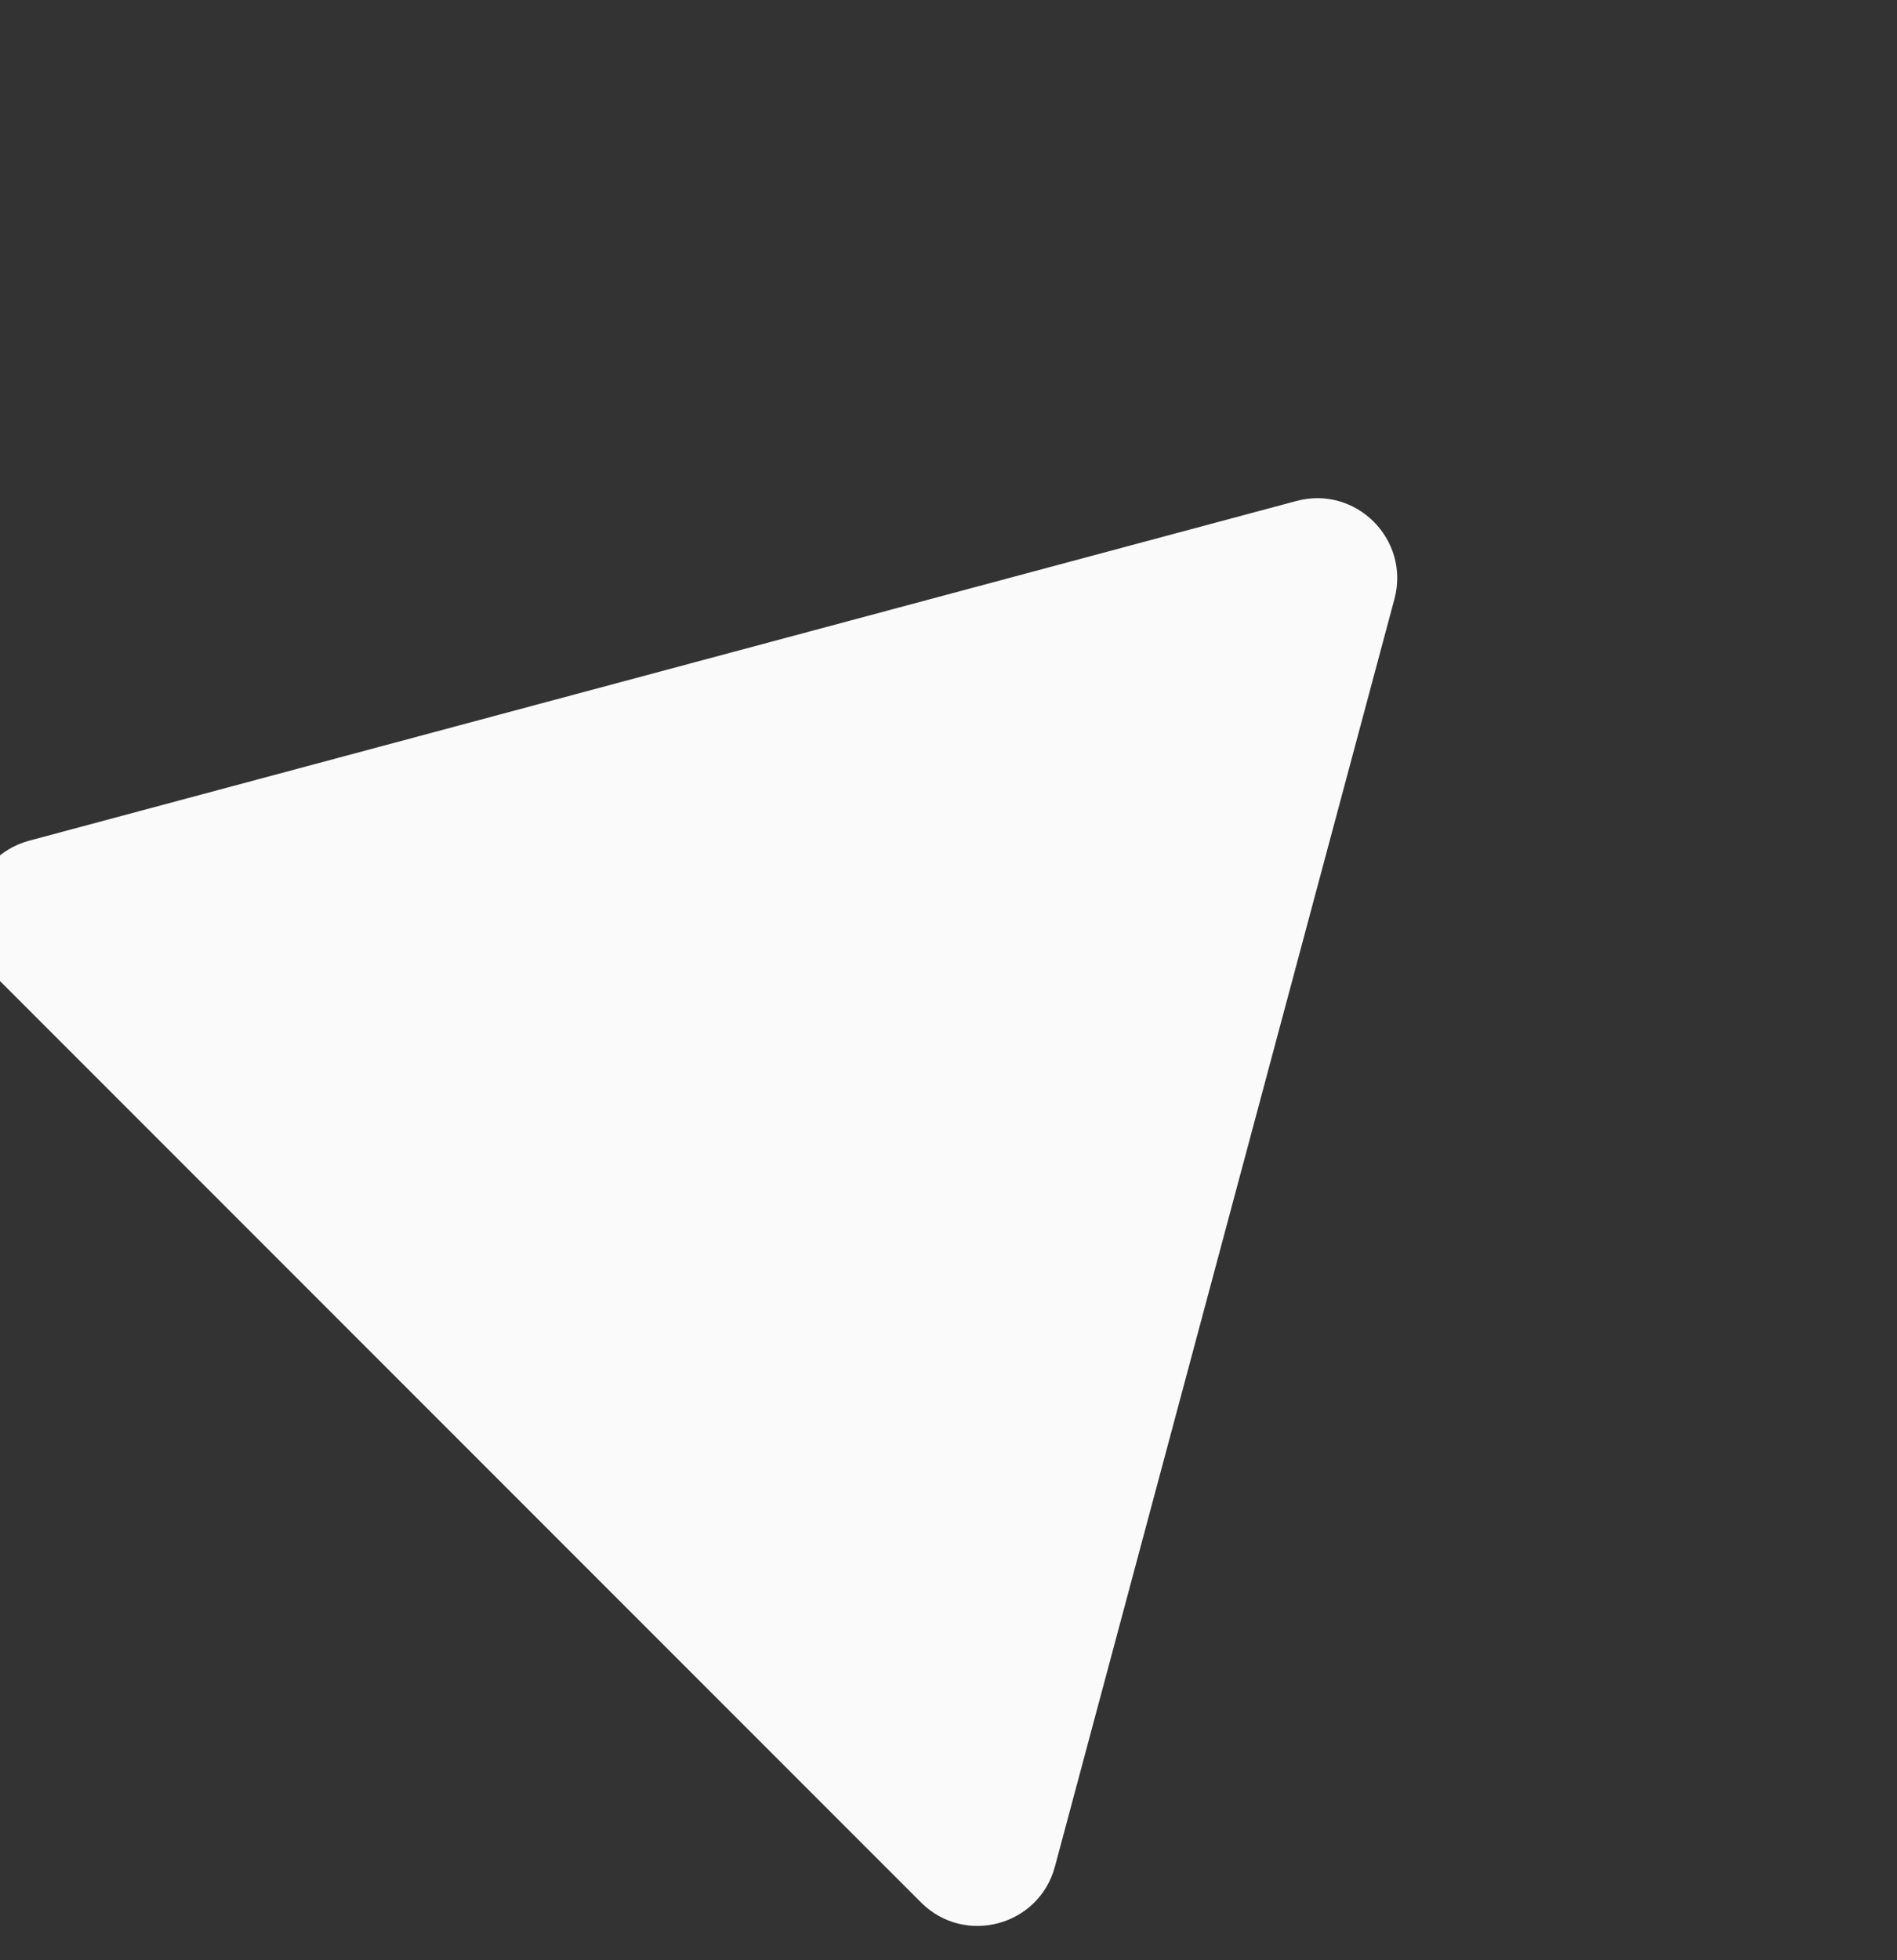 <svg width="640" height="661" fill="none" xmlns="http://www.w3.org/2000/svg"><rect width="100%" height="100%" fill="#333333" stroke="none"/><path d="M437.377 168.953c20.076-5.379 38.447 12.992 33.068 33.068l-114.538 427.46c-5.379 20.077-30.474 26.801-45.171 12.104L-2.187 328.663c-14.697-14.697-7.972-39.793 12.104-45.172l427.46-114.538z" fill="#FAFAFA"/></svg>